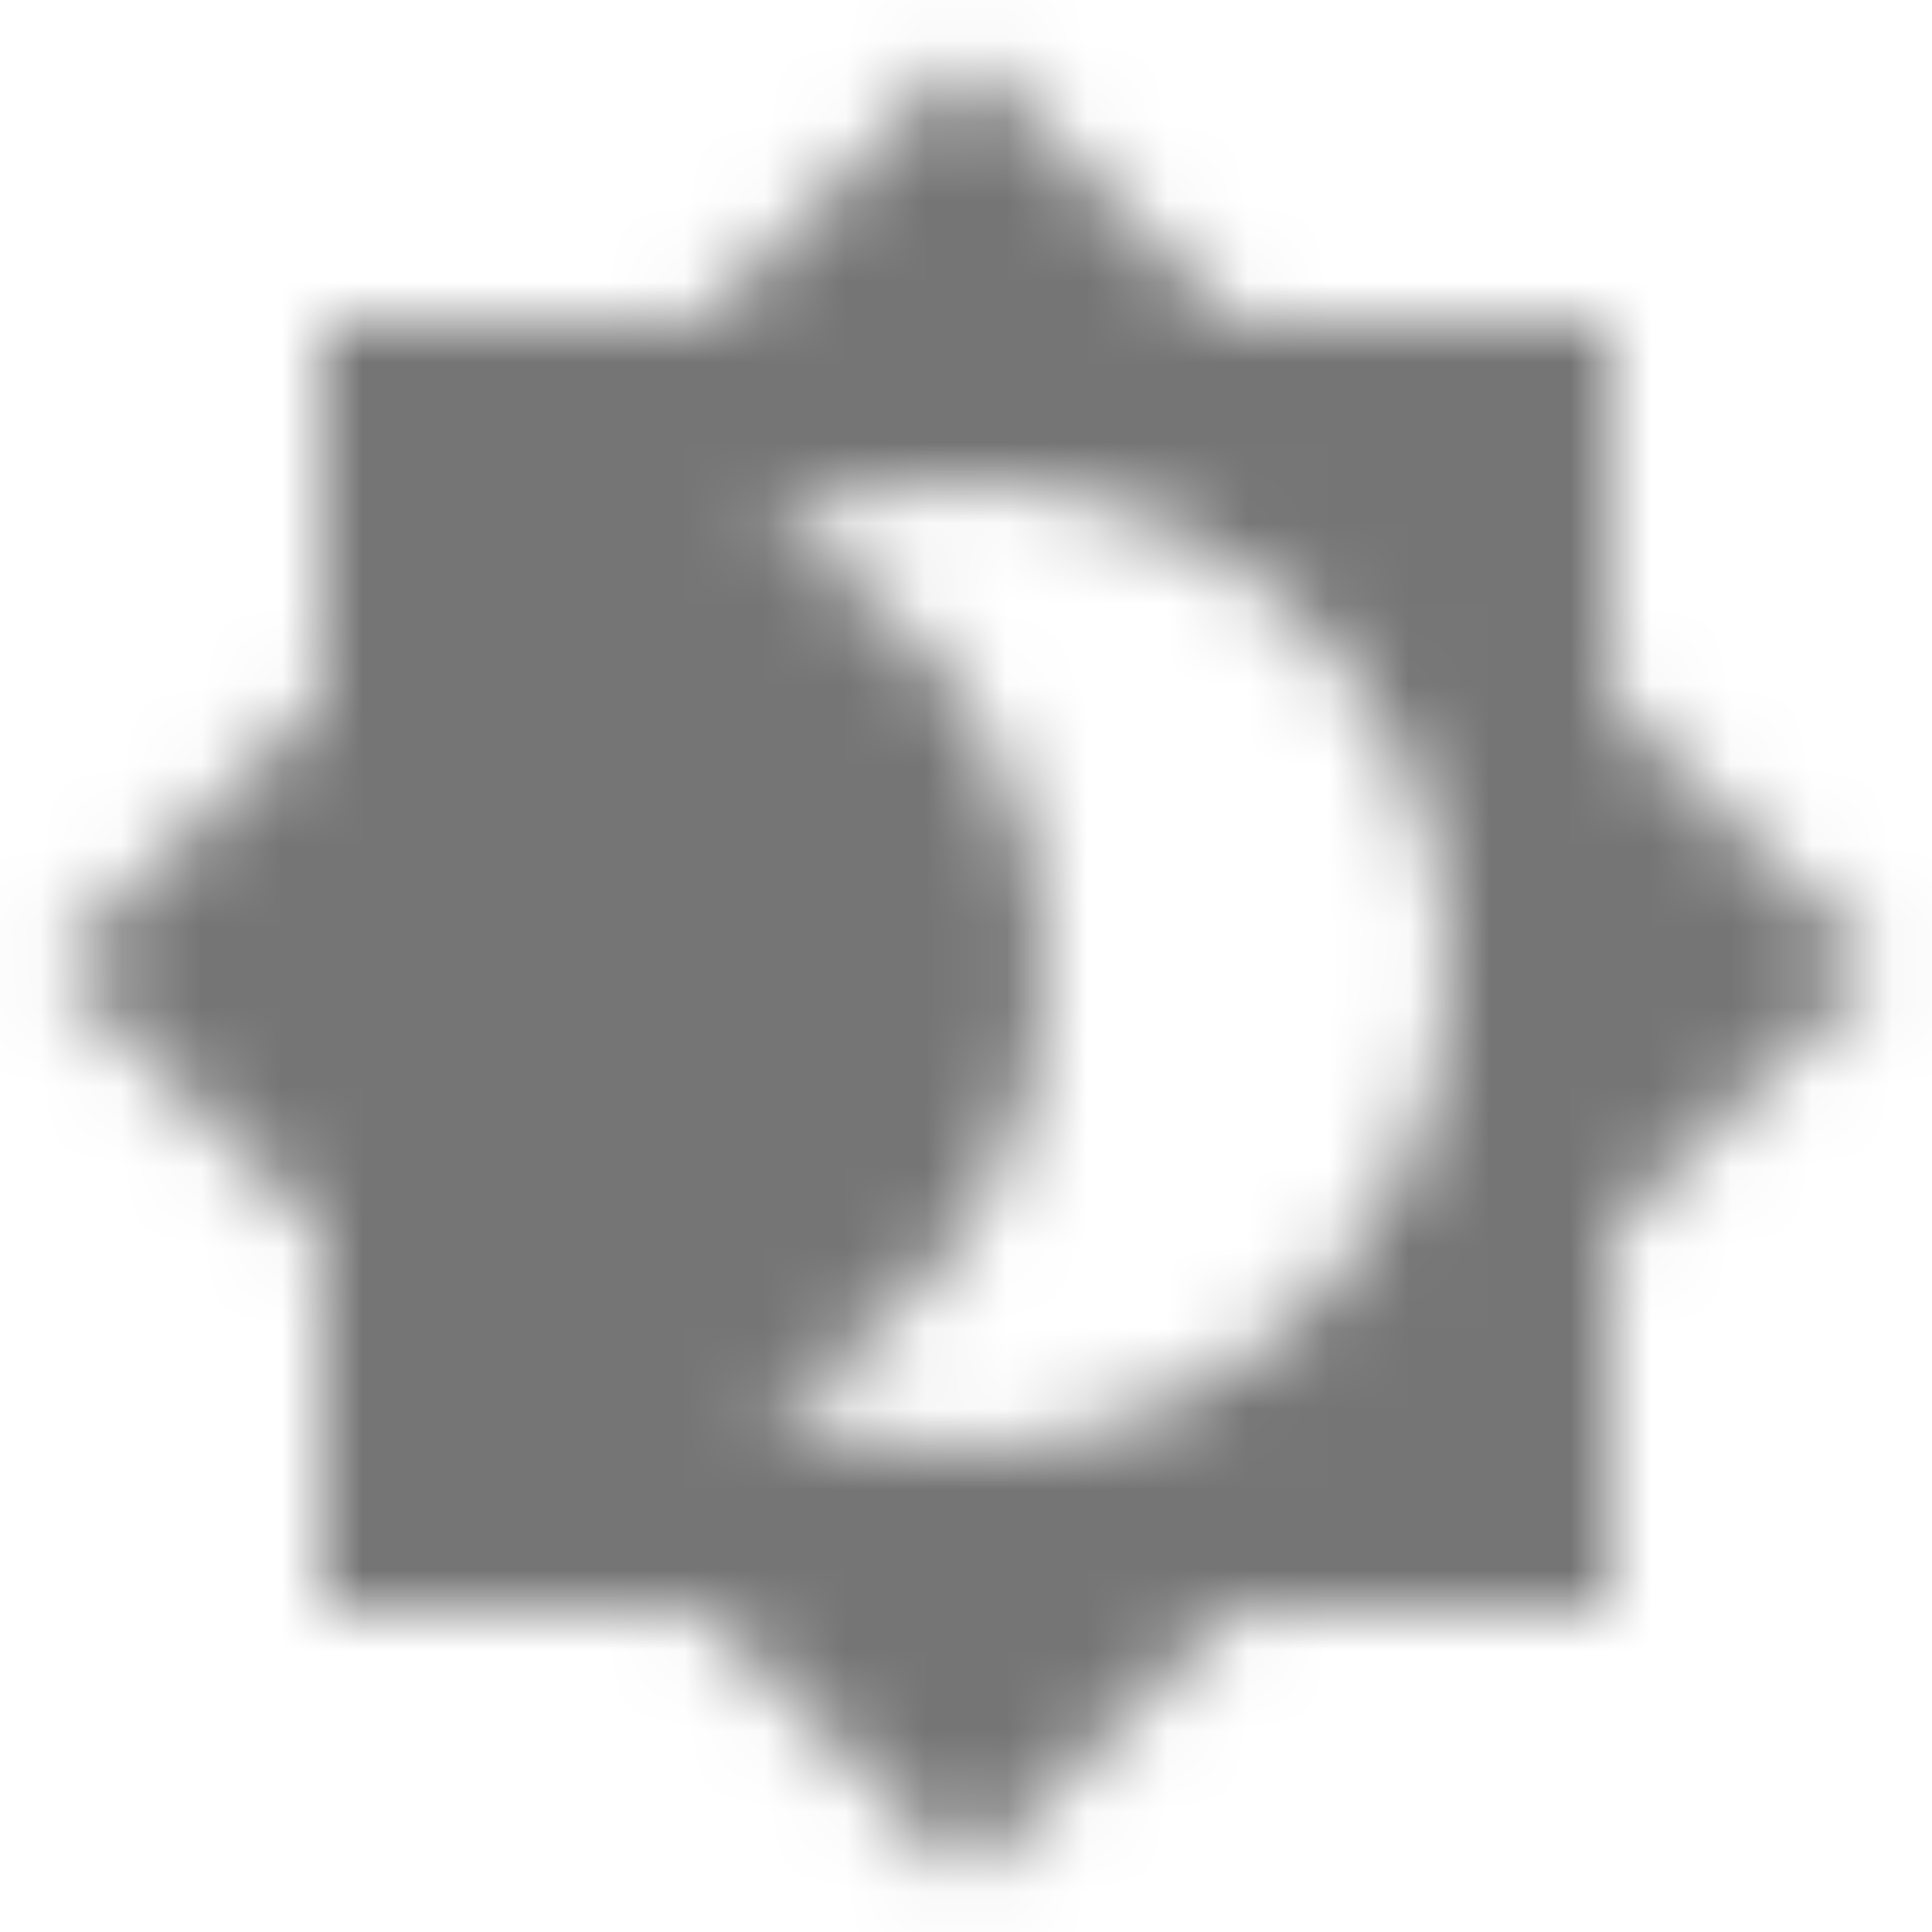 <?xml version="1.0" encoding="UTF-8"?>
<svg width="24px" height="24px" viewBox="0 0 24 24" version="1.1" xmlns="http://www.w3.org/2000/svg" xmlns:xlink="http://www.w3.org/1999/xlink">
    <!-- Generator: Sketch 50 (54983) - http://www.bohemiancoding.com/sketch -->
    <title>icon/image/brightness_4_24px_sharp</title>
    <desc>Created with Sketch.</desc>
    <defs>
        <path d="M20,8.69 L20,4 L15.31,4 L12,0.69 L8.69,4 L4,4 L4,8.69 L0.69,12 L4,15.31 L4,20 L8.69,20 L12,23.31 L15.31,20 L20,20 L20,15.31 L23.31,12 L20,8.69 Z M12,18 C11.11,18 10.26,17.8 9.5,17.45 C11.56,16.5 13,14.42 13,12 C13,9.58 11.56,7.5 9.5,6.55 C10.26,6.2 11.11,6 12,6 C15.31,6 18,8.69 18,12 C18,15.31 15.31,18 12,18 Z" id="path-1"></path>
    </defs>
    <g id="icon/image/brightness_4_24px" stroke="none" stroke-width="1" fill="none" fill-rule="evenodd">
        <mask id="mask-2" fill="white">
            <use xlink:href="#path-1"></use>
        </mask>
        <g fill-rule="nonzero"></g>
        <g id="✱-/-Color-/-Icons-/-Black-/-Inactive" mask="url(#mask-2)" fill="#000000" fill-opacity="0.54">
            <rect id="Rectangle" x="0" y="0" width="24" height="24"></rect>
        </g>
    </g>
</svg>